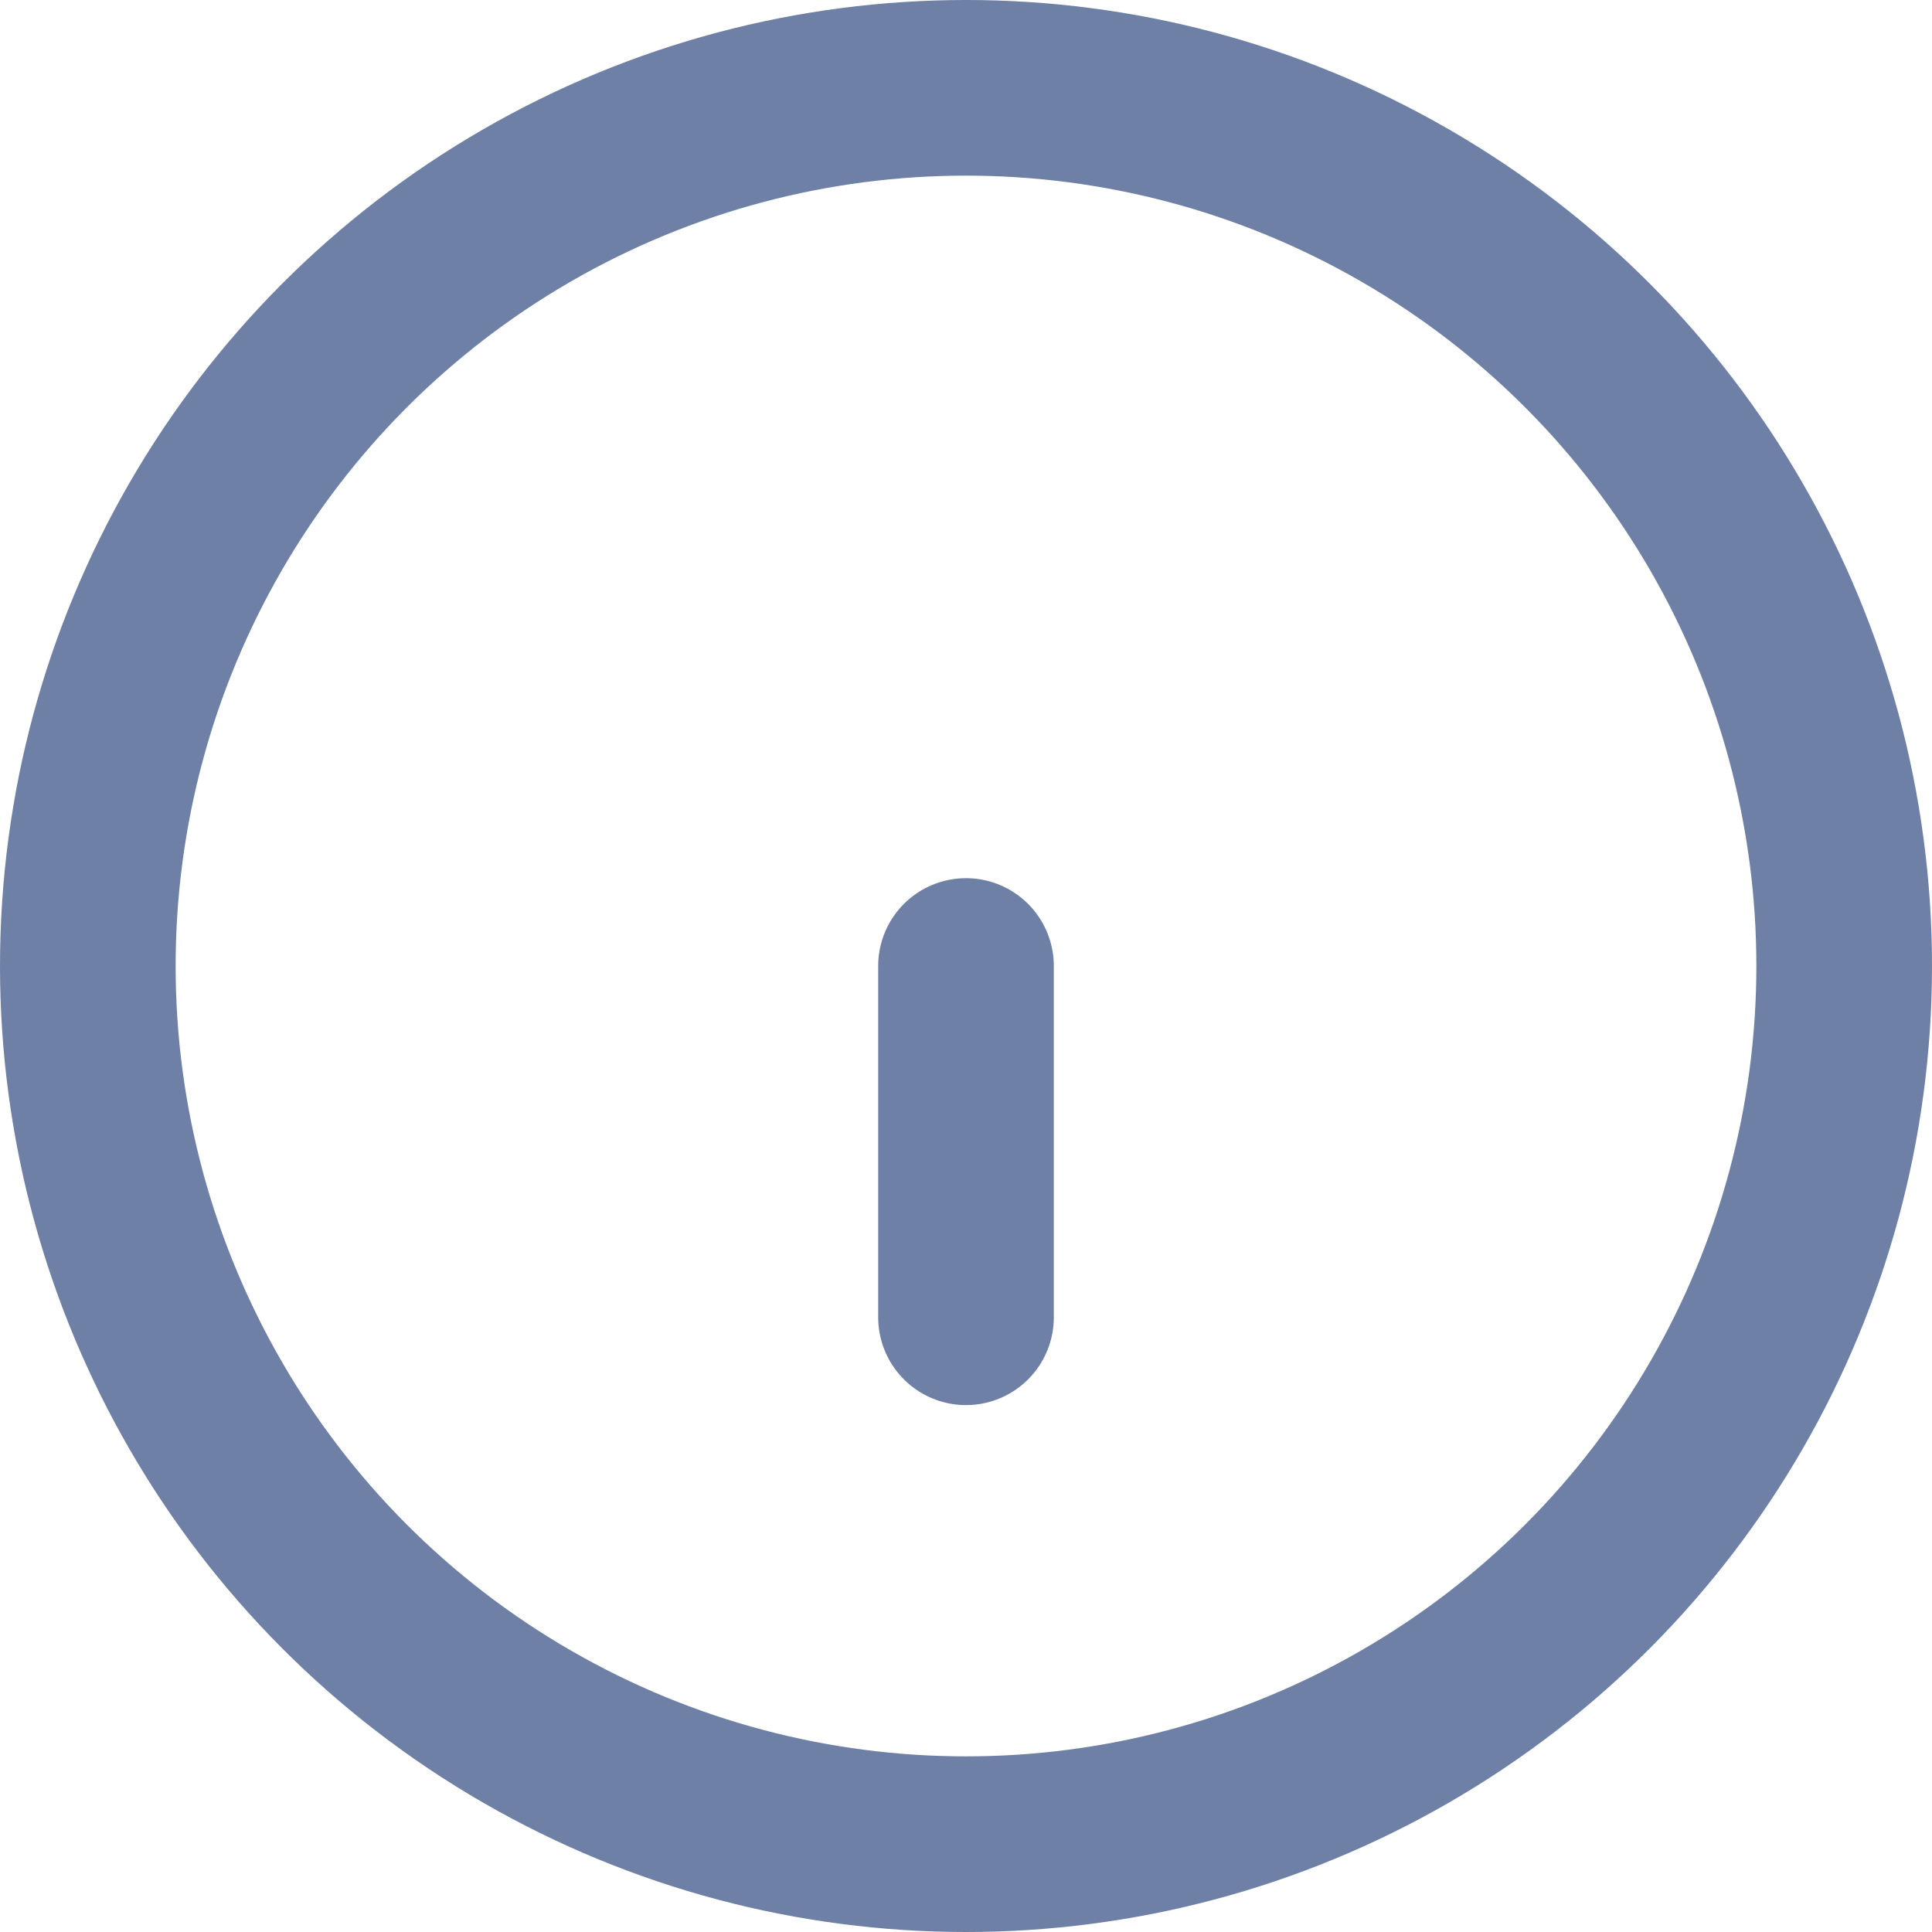 <?xml version="1.0" encoding="UTF-8"?>
<svg width="22px" height="22px" viewBox="0 0 22 22" version="1.1" xmlns="http://www.w3.org/2000/svg" xmlns:xlink="http://www.w3.org/1999/xlink">
    <!-- Generator: Sketch 51.3 (57544) - http://www.bohemiancoding.com/sketch -->
    <title>info</title>
    <desc>Created with Sketch.</desc>
    <defs></defs>
    <g id="Page-1" stroke="none" stroke-width="1" fill="none" fill-rule="evenodd" stroke-linecap="round" stroke-linejoin="round">
        <g id="info" transform="translate(1, 1)" stroke="#6E80A5" stroke-width="2">
            <circle id="Oval" cx="10" cy="10" r="10"></circle>
            <path d="M10,14 L10,10" id="Shape"></path>
        </g>
    </g>
</svg>